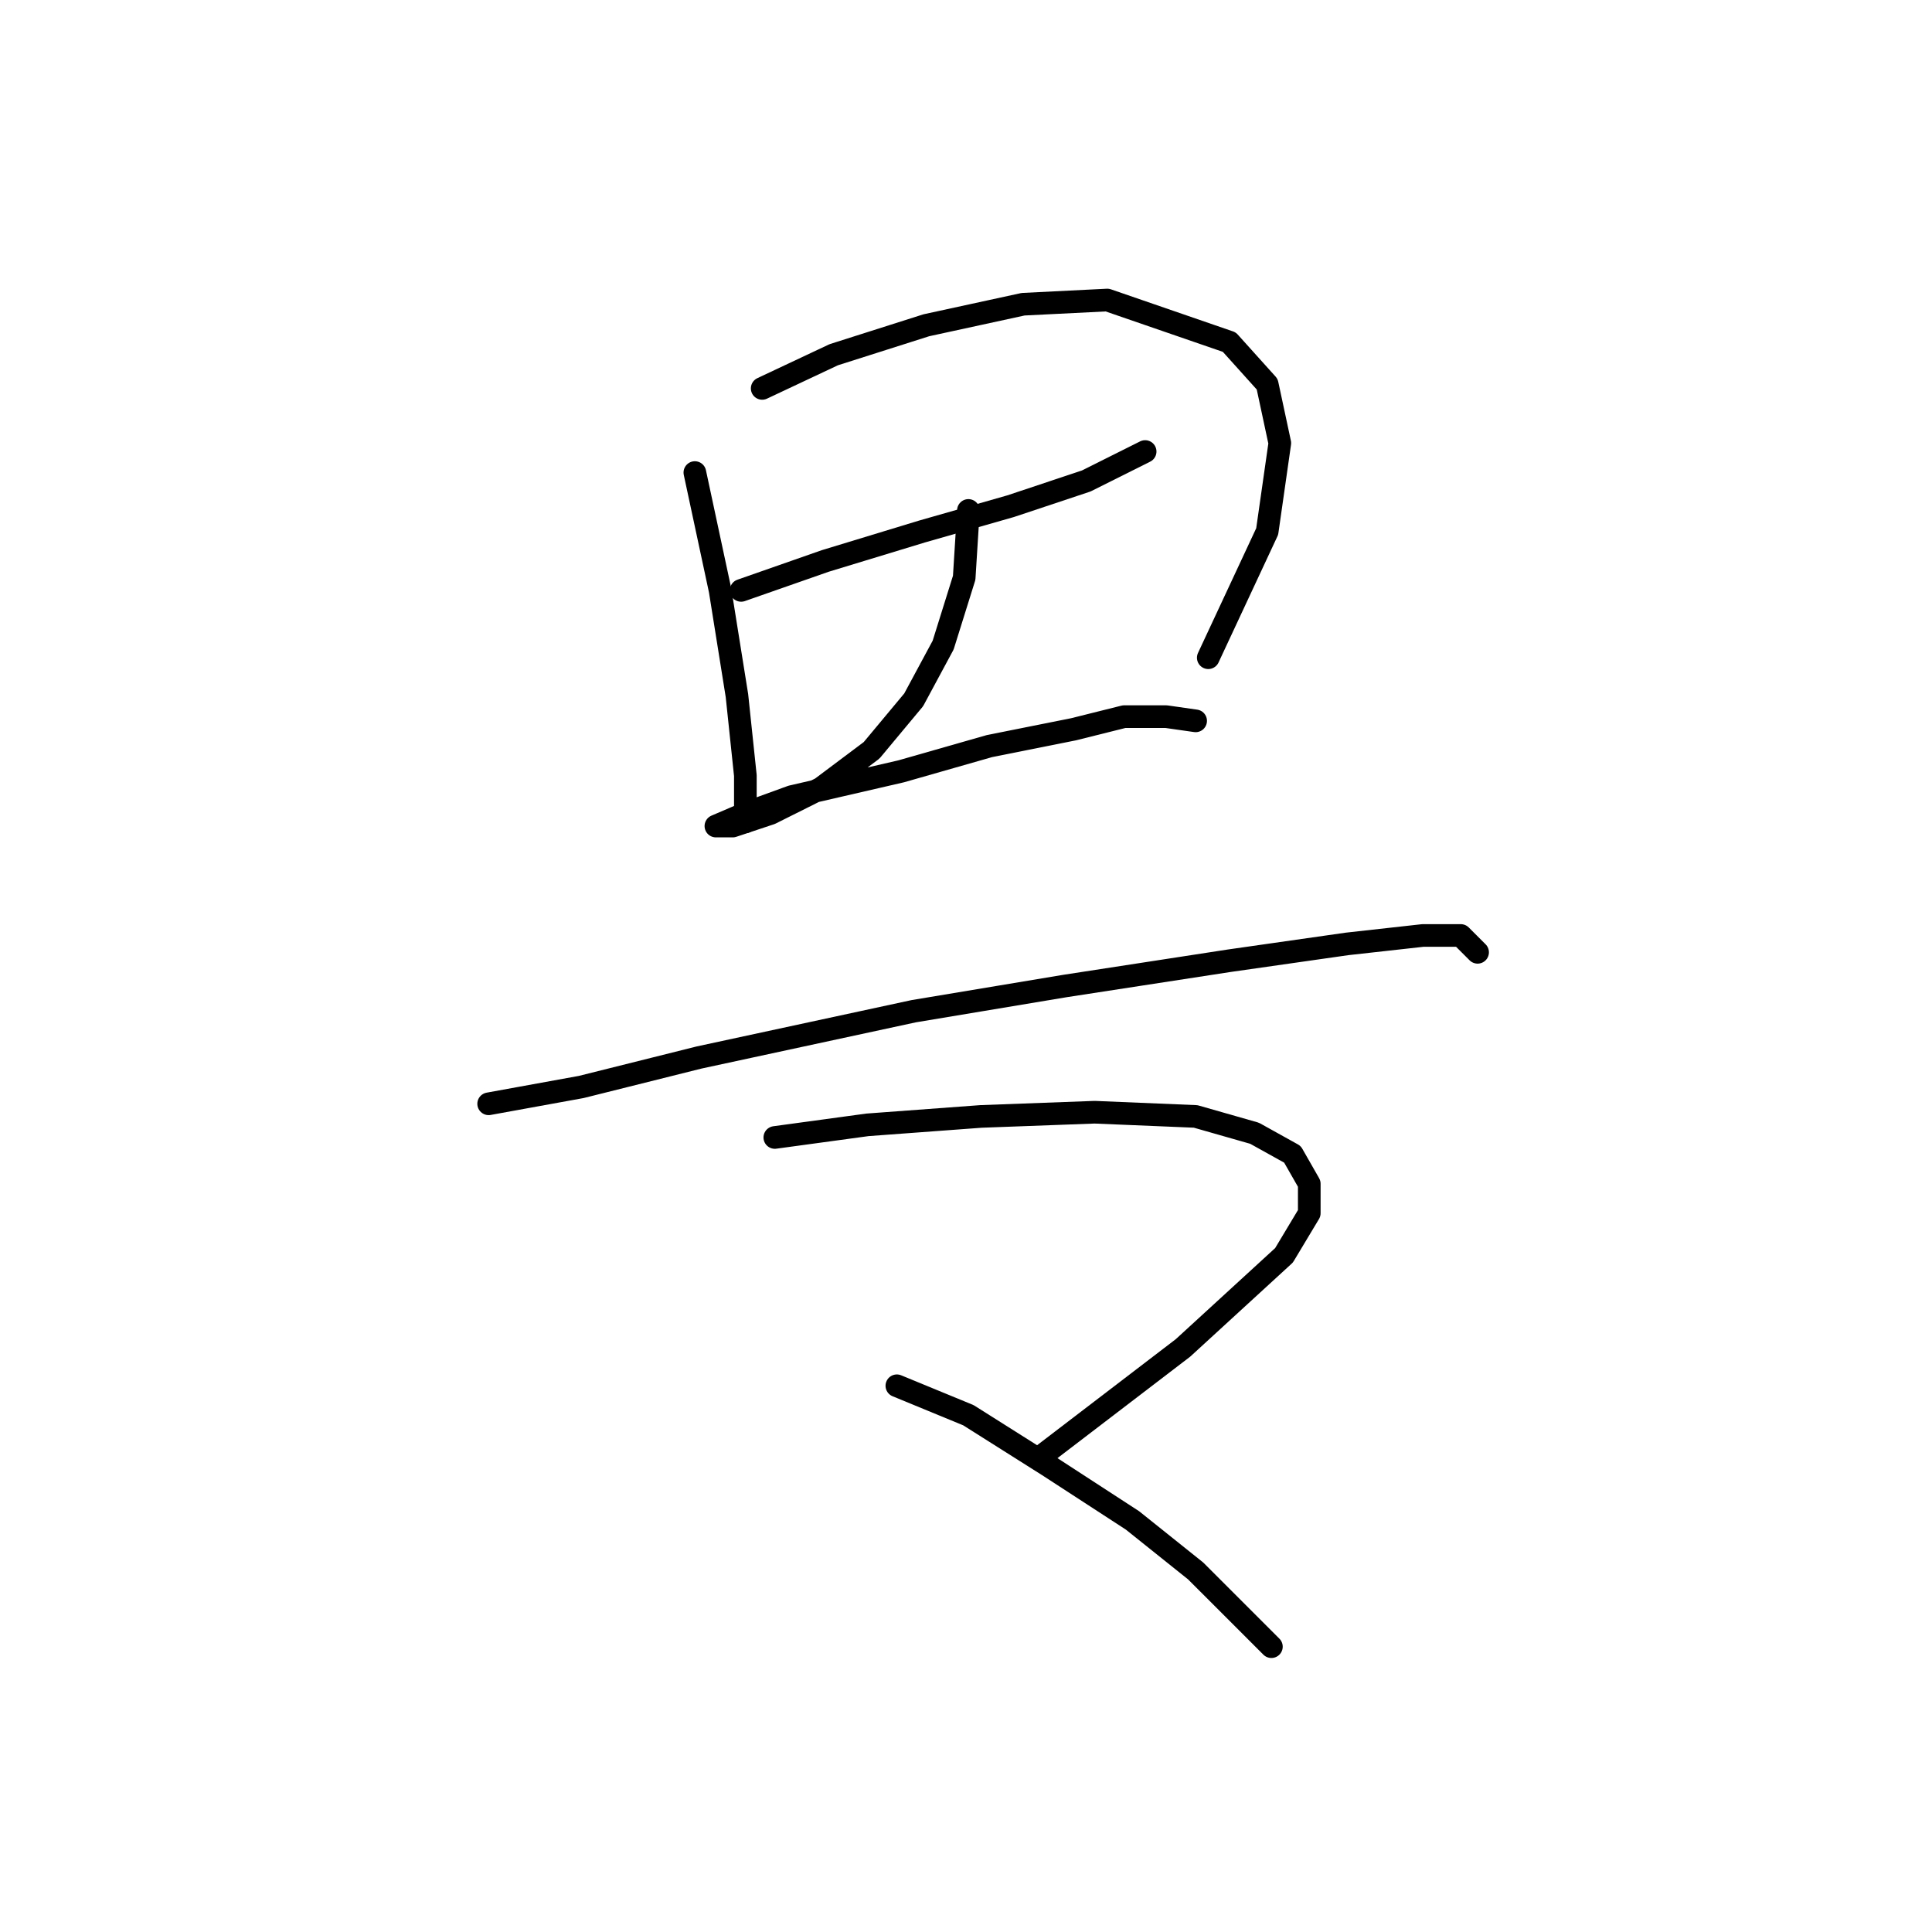 <?xml version="1.0" standalone="no"?>
    <svg width="256" height="256" xmlns="http://www.w3.org/2000/svg" version="1.1">
    <polyline stroke="black" stroke-width="3" stroke-linecap="round" fill="transparent" stroke-linejoin="round" points="92.072 62.617 95.418 78.23 97.649 92.171 98.764 102.766 98.764 108.9 98.764 108.9 " />
        <polyline stroke="black" stroke-width="3" stroke-linecap="round" fill="transparent" stroke-linejoin="round" points="100.994 51.465 110.474 47.004 122.742 43.1 135.567 40.312 146.719 39.755 162.89 45.331 167.909 50.907 169.582 58.714 167.909 70.424 160.102 87.152 160.102 87.152 " />
        <polyline stroke="black" stroke-width="3" stroke-linecap="round" fill="transparent" stroke-linejoin="round" points="98.206 78.23 109.359 74.327 122.184 70.424 133.894 67.078 143.931 63.732 151.738 59.829 151.738 59.829 " />
        <polyline stroke="black" stroke-width="3" stroke-linecap="round" fill="transparent" stroke-linejoin="round" points="128.318 67.636 127.76 76.558 124.972 85.479 121.069 92.729 115.492 99.42 108.801 104.439 102.11 107.784 97.091 109.457 94.86 109.457 98.764 107.784 104.898 105.554 119.396 102.208 131.106 98.862 142.258 96.632 148.95 94.959 154.526 94.959 158.429 95.517 158.429 95.517 " />
        <polyline stroke="black" stroke-width="3" stroke-linecap="round" fill="transparent" stroke-linejoin="round" points="64.749 146.26 77.017 144.03 92.63 140.126 121.069 133.992 141.143 130.647 162.89 127.301 178.504 125.071 188.541 123.955 193.559 123.955 195.79 126.186 195.79 126.186 " />
        <polyline stroke="black" stroke-width="3" stroke-linecap="round" fill="transparent" stroke-linejoin="round" points="102.667 150.721 114.935 149.048 129.991 147.933 145.046 147.375 158.429 147.933 166.236 150.163 171.255 152.952 173.485 156.855 173.485 160.758 170.139 166.334 156.756 178.602 137.797 193.1 137.797 193.1 " />
        <polyline stroke="black" stroke-width="3" stroke-linecap="round" fill="transparent" stroke-linejoin="round" points="118.838 183.621 128.318 187.524 138.912 194.215 150.065 201.465 158.429 208.156 168.466 218.193 168.466 218.193 " />
        </svg>